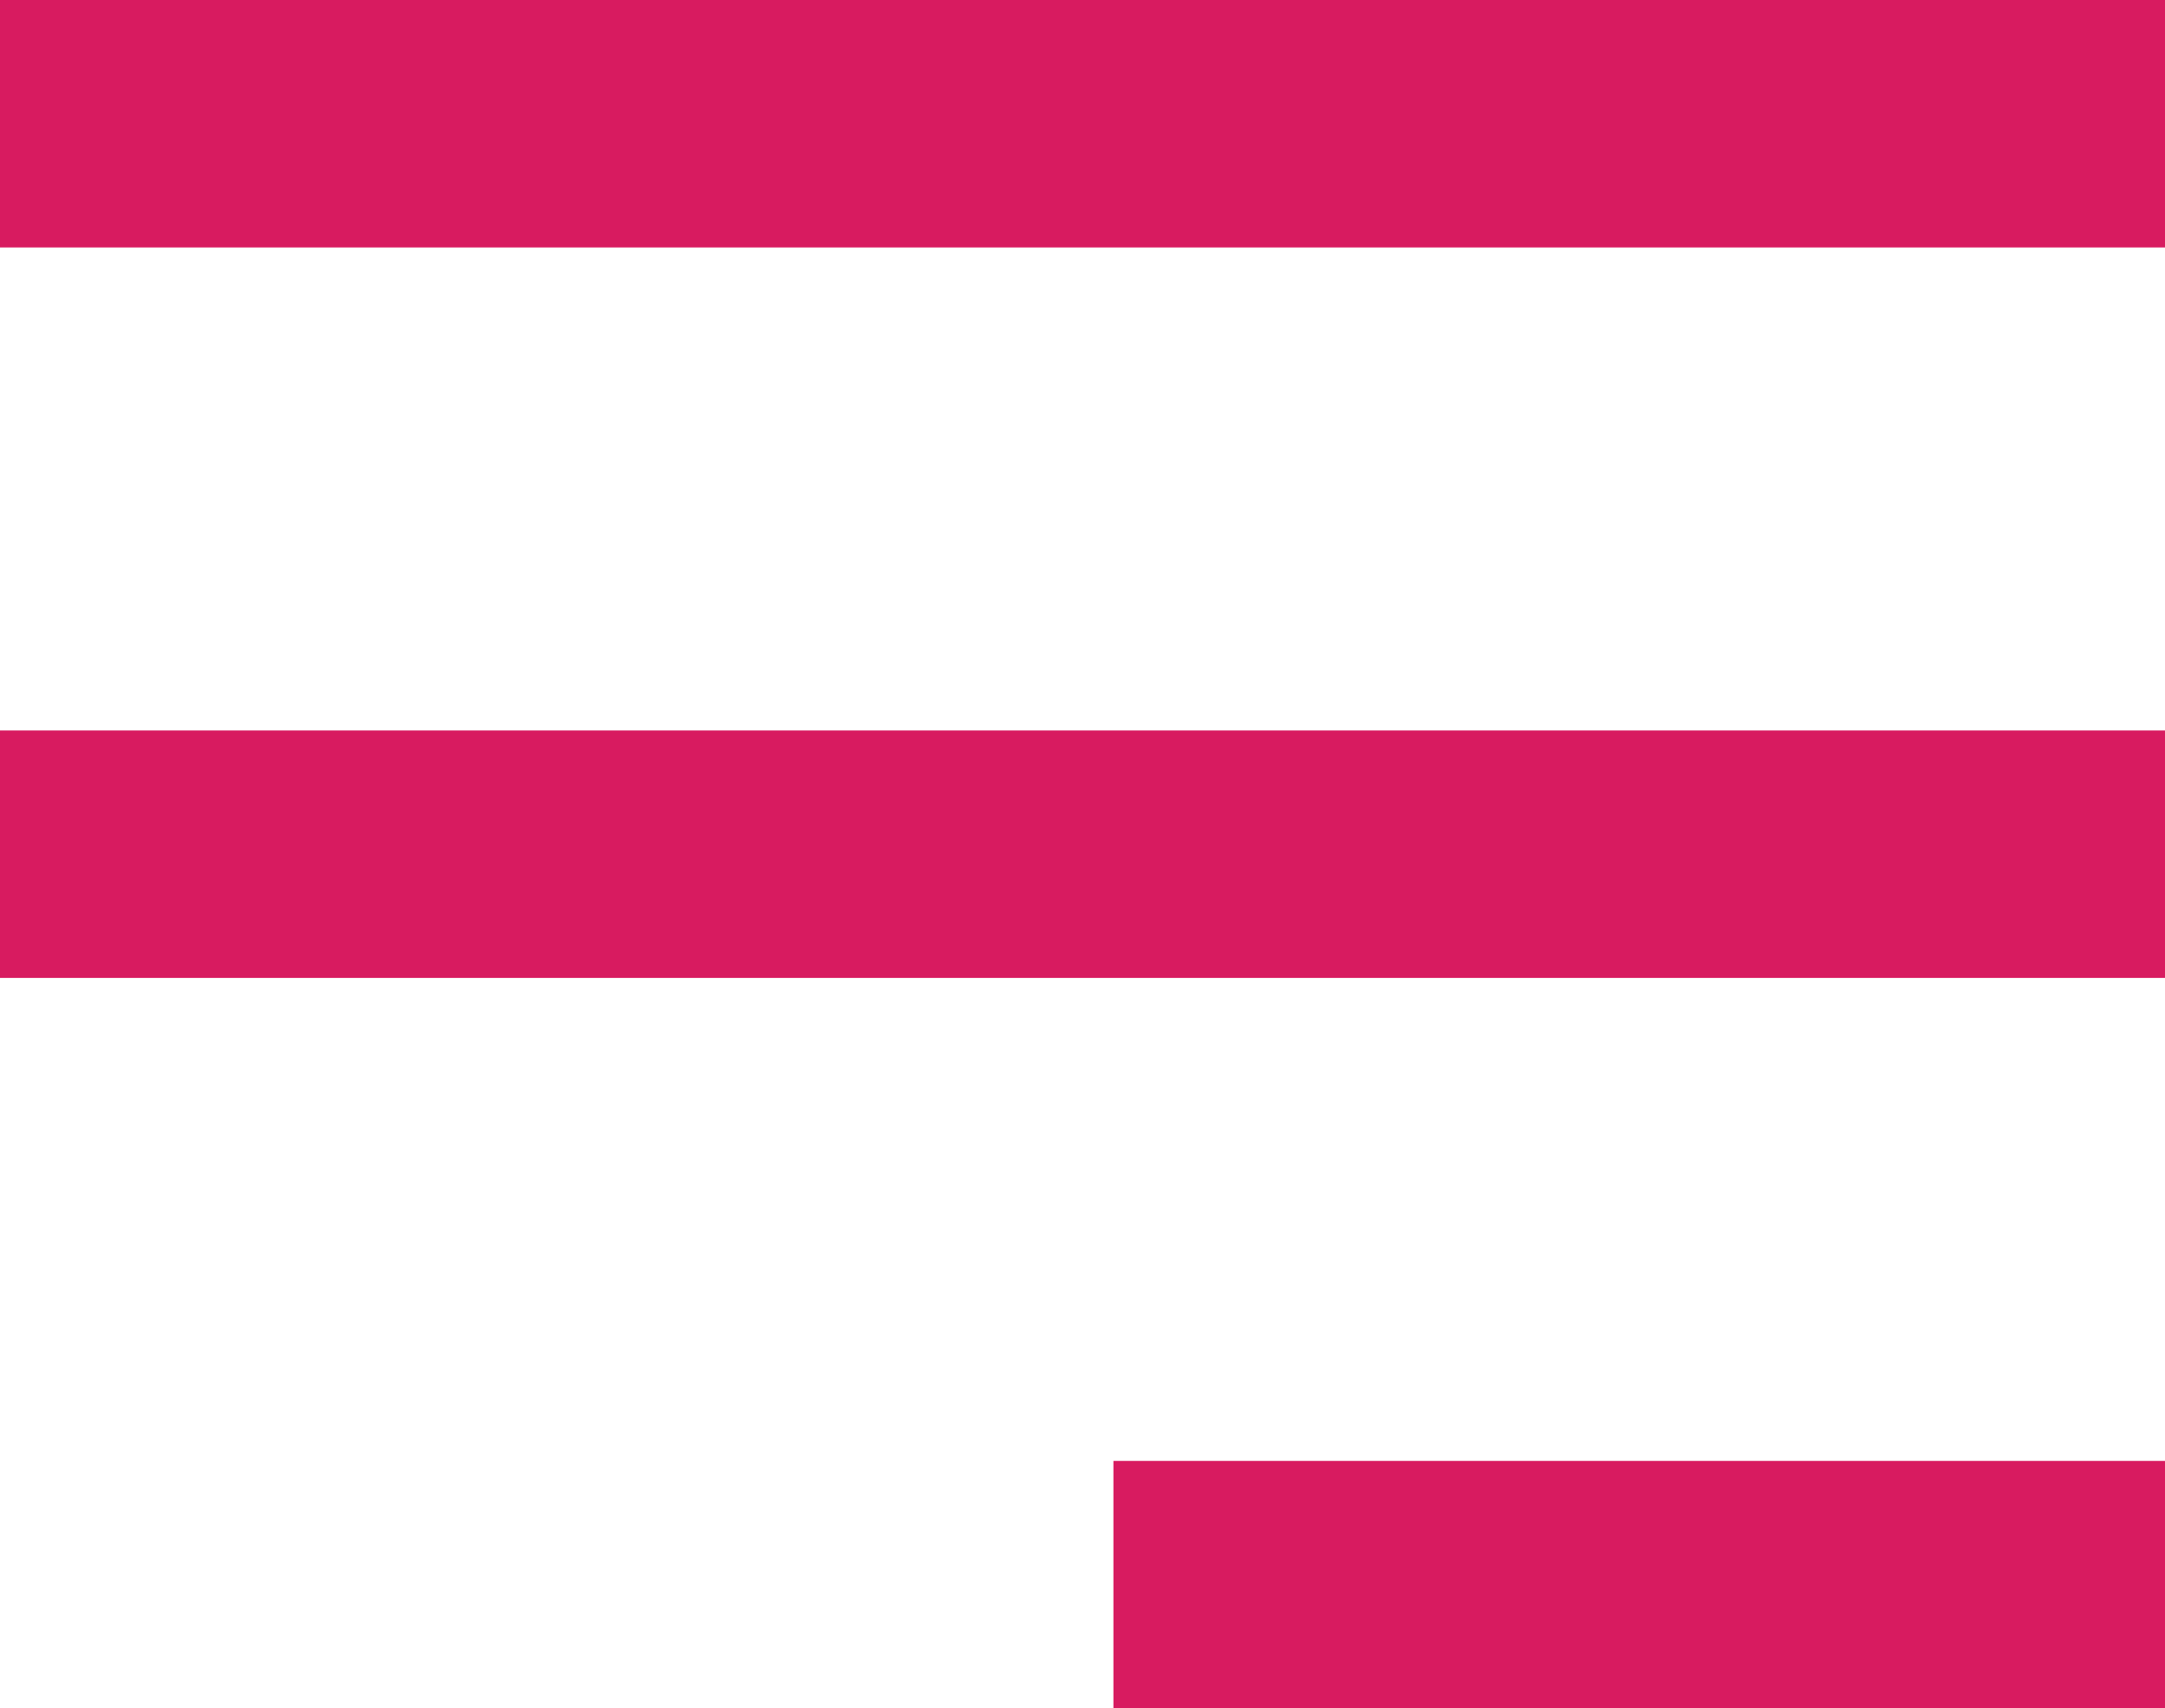 <svg xmlns="http://www.w3.org/2000/svg" width="35" height="27.613" viewBox="0 0 35 27.613">
  <g id="Group_1" data-name="Group 1" transform="translate(-371.5 -23.193)">
    <line id="Line_1" data-name="Line 1" x2="35" transform="translate(371.5 25.193)" fill="none" stroke="#D81B60" stroke-width="4"/>
    <line id="Line_2" data-name="Line 2" x2="35" transform="translate(371.5 37)" fill="none" stroke="#D81B60" stroke-width="4"/>
    <line id="Line_3" data-name="Line 3" x2="17" transform="translate(389.5 48.807)" fill="none" stroke="#D81B60" stroke-width="4"/>
  </g>
</svg>
